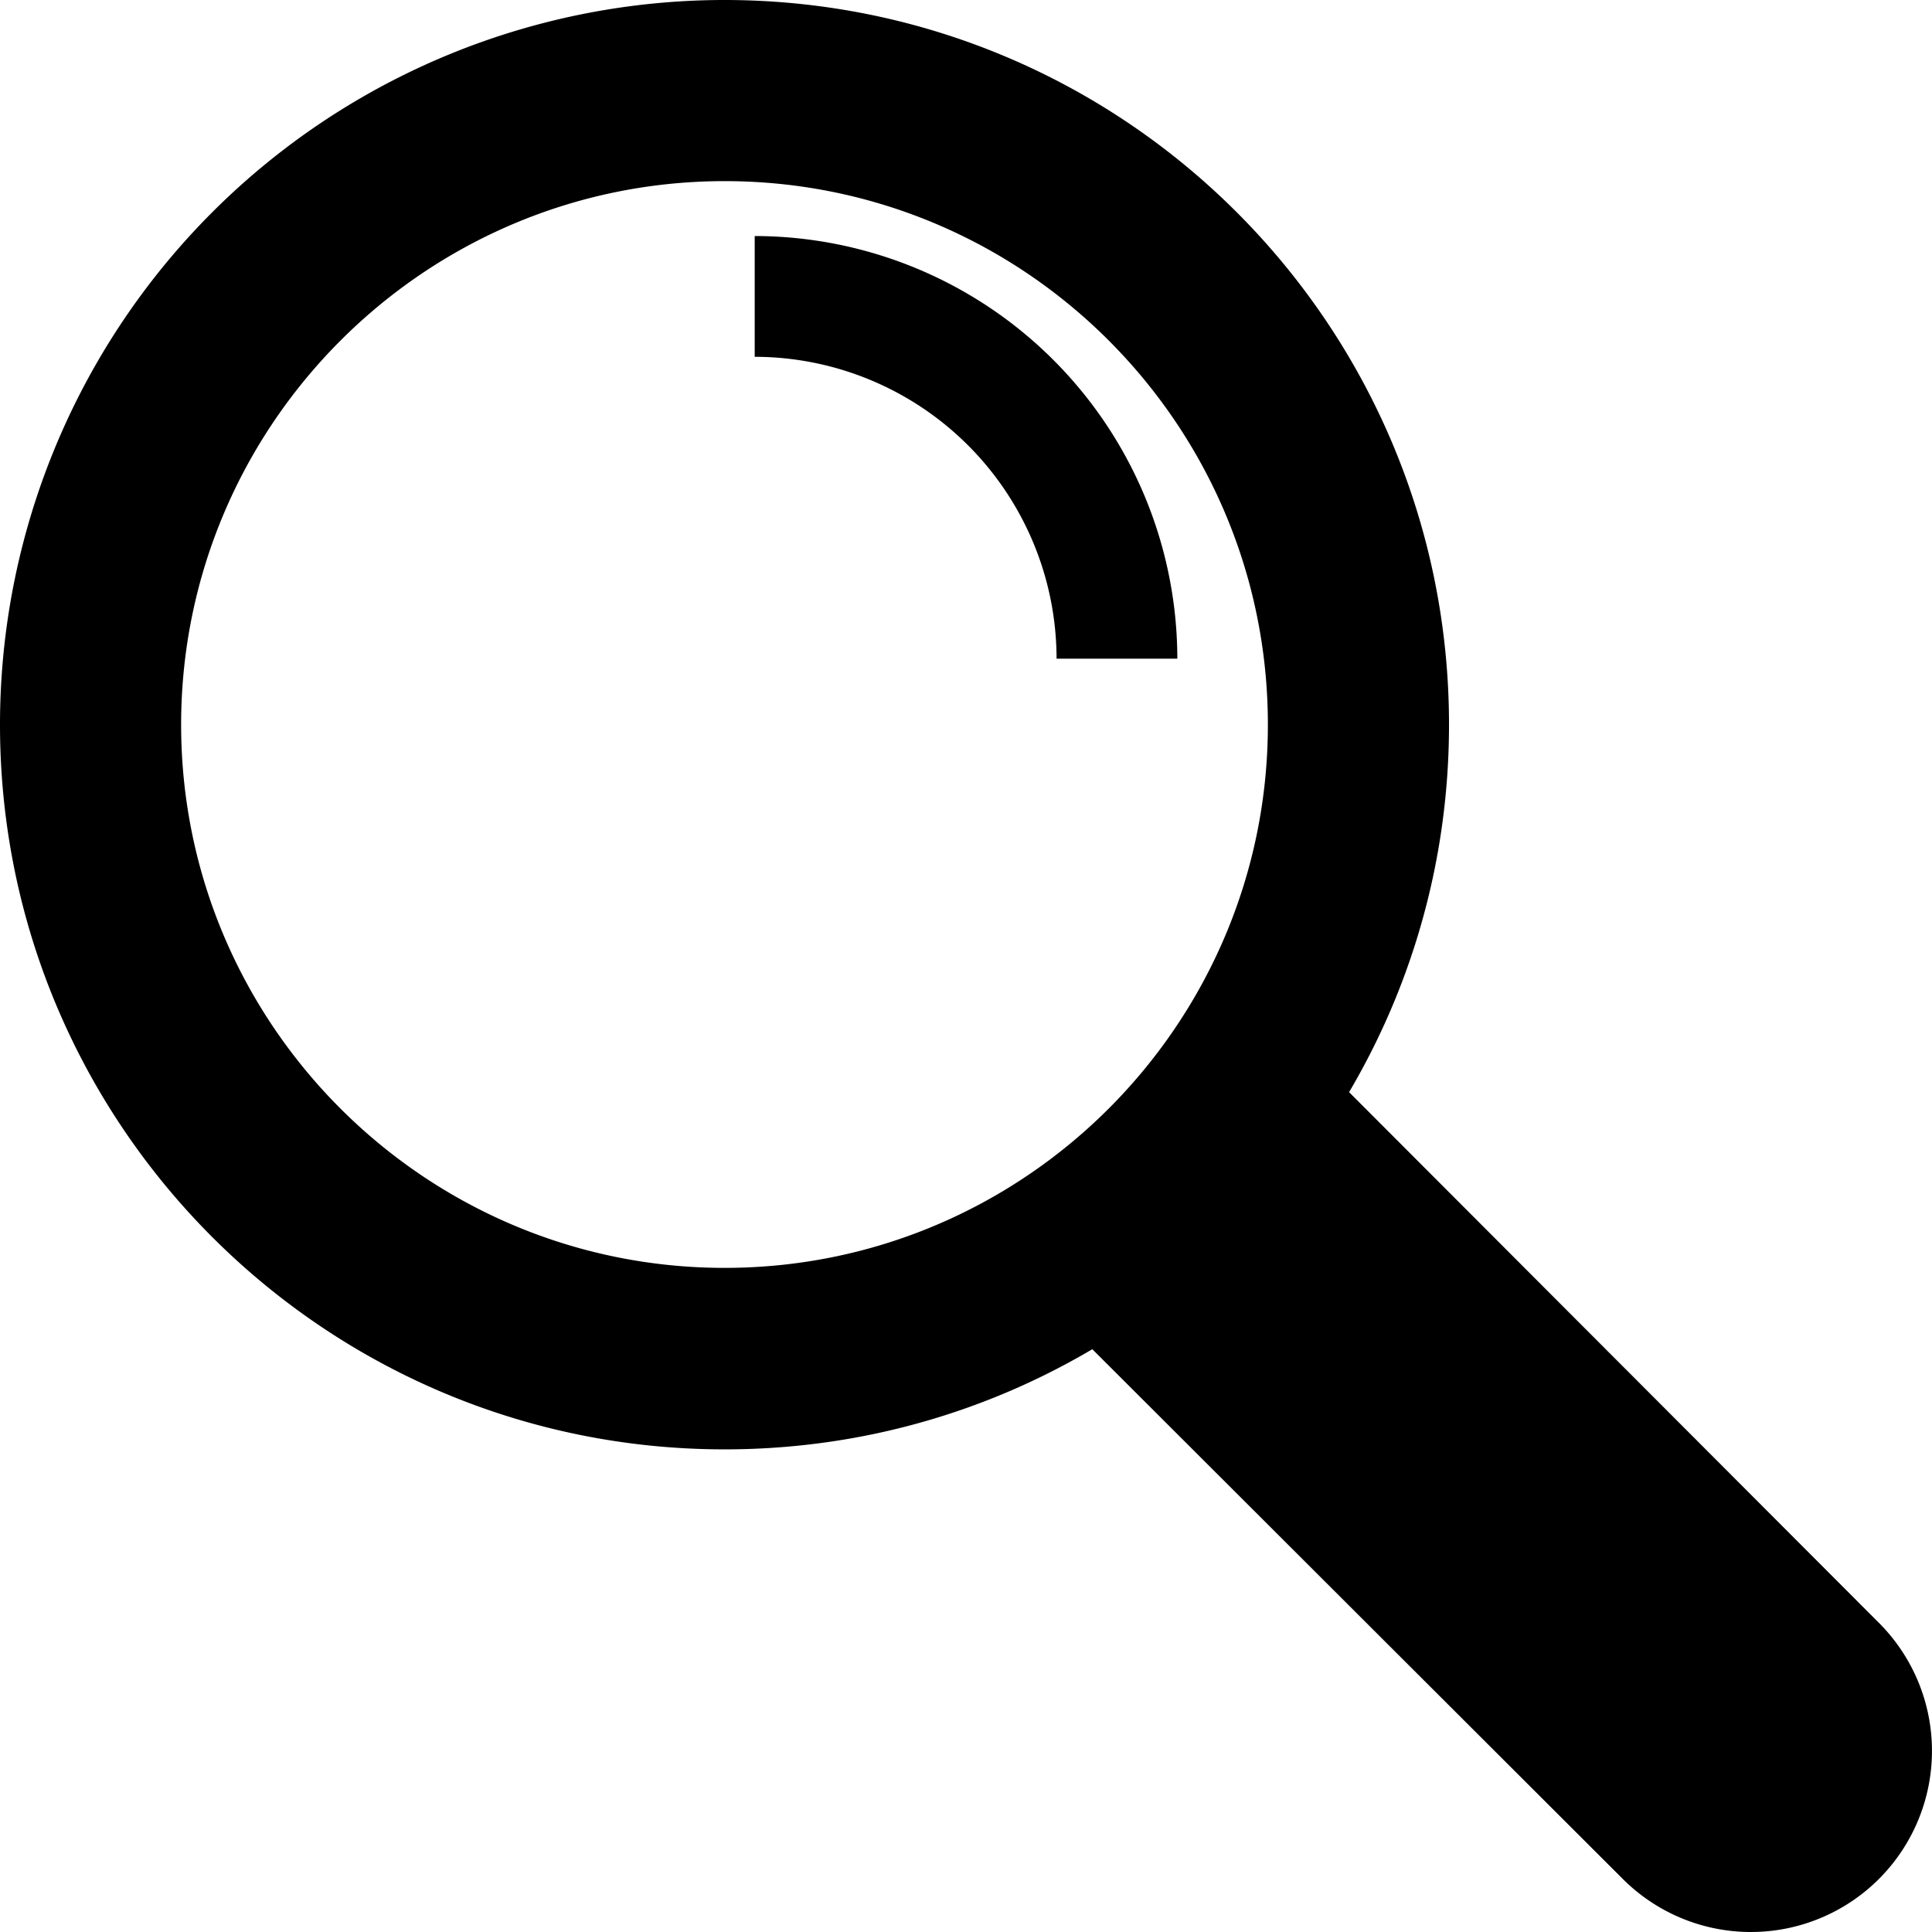 <svg id="Capa_1" data-name="Capa 1" xmlns="http://www.w3.org/2000/svg" viewBox="0 0 485.21 485.21">
  <title>ico-magnifier-2</title>
  <g>
    <path d="M471.88,407.57,331.47,266.93a276.42,276.42,0,0,1-64,65.07L407.56,471.89a45.48,45.48,0,1,0,64.32-64.32Z" transform="translate(0)"/>
    <path d="M363.91,182c0-100.49-81.47-182-182-182A182,182,0,0,0,0,182c0,100.48,81.47,182,182,182S363.91,282.44,363.91,182ZM182,318.42C106.7,318.42,45.49,257.21,45.49,182S106.7,45.49,182,45.49,318.42,106.7,318.42,182,257.21,318.42,182,318.42Z" transform="translate(0)"/>
    <path d="M189.54,59.28V89.61a75.9,75.9,0,0,1,75.81,75.81h30.33A106.27,106.27,0,0,0,189.54,59.28Z" transform="translate(0)"/>
  </g>
</svg>
